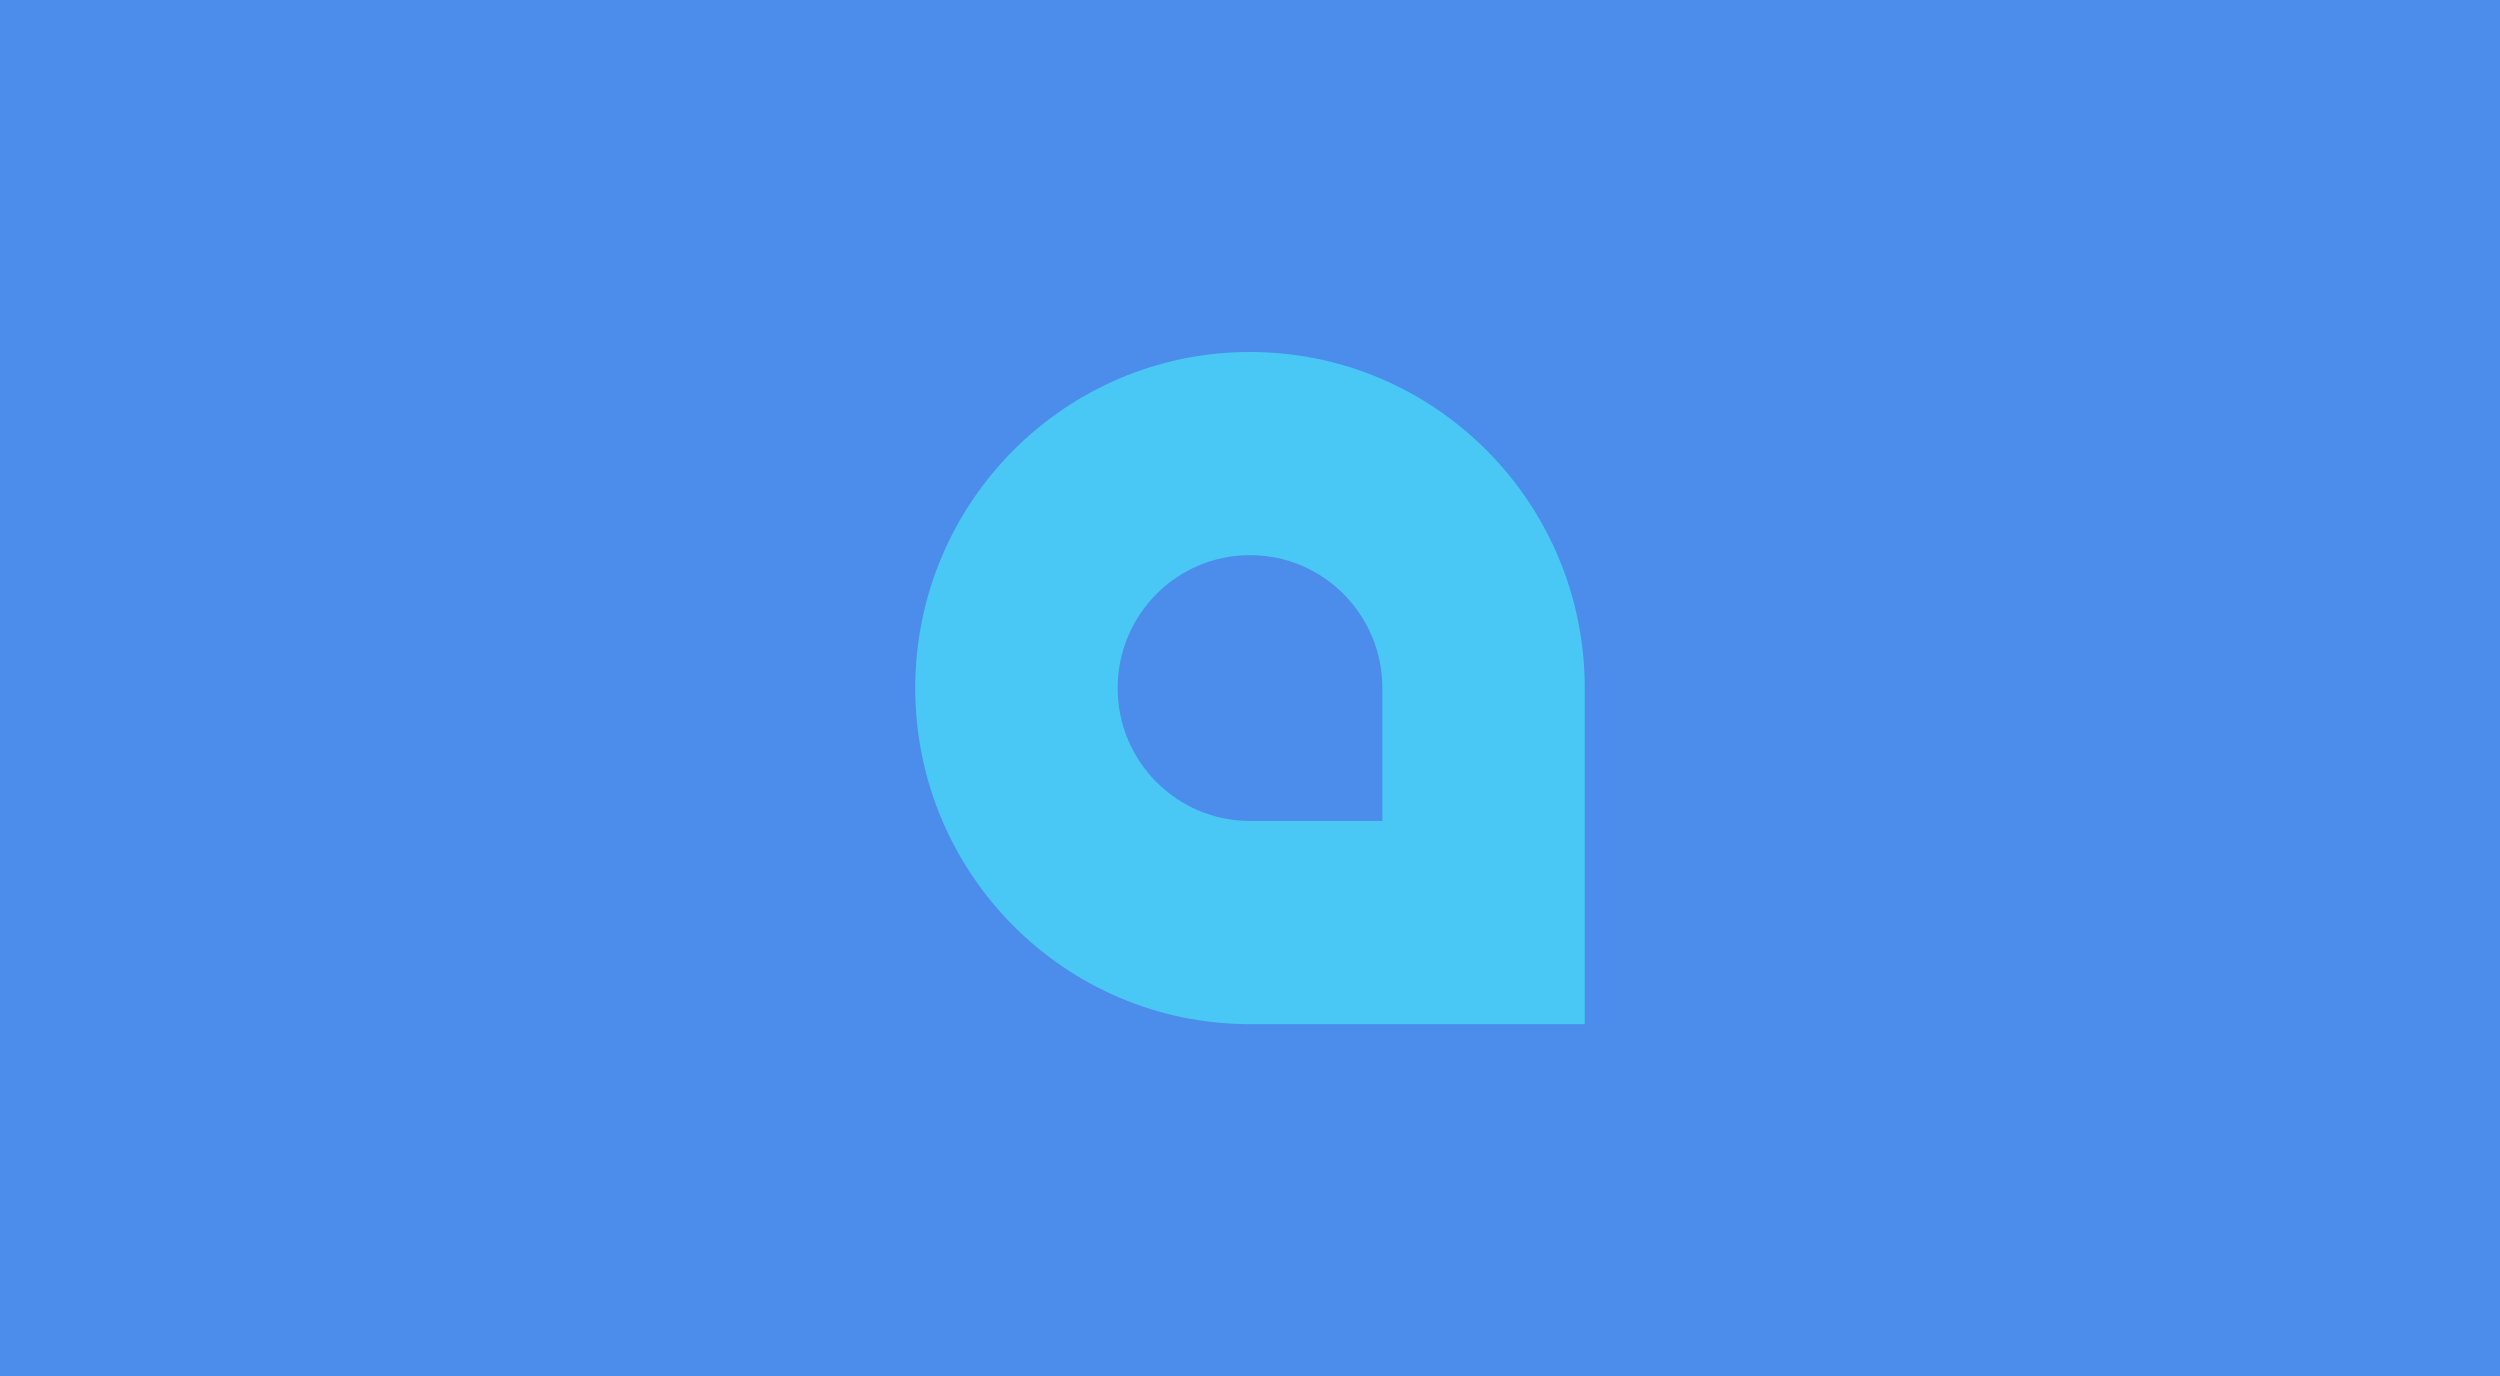<svg width="218" height="120" viewBox="0 0 218 120" fill="none" xmlns="http://www.w3.org/2000/svg">
<rect width="218" height="120" fill="#4C8CEA"/>
<path d="M109 30.693C92.876 30.693 79.809 43.815 79.809 60.001C79.809 76.188 92.876 89.307 109 89.307H138.191V60.001C138.191 43.815 125.121 30.693 109 30.693ZM120.542 71.587H109C102.625 71.587 97.458 66.398 97.458 60.001C97.458 53.6 102.625 48.407 109 48.407C115.377 48.407 120.542 53.6 120.542 60.001V71.587Z" fill="#49C8F5"/>
</svg>
